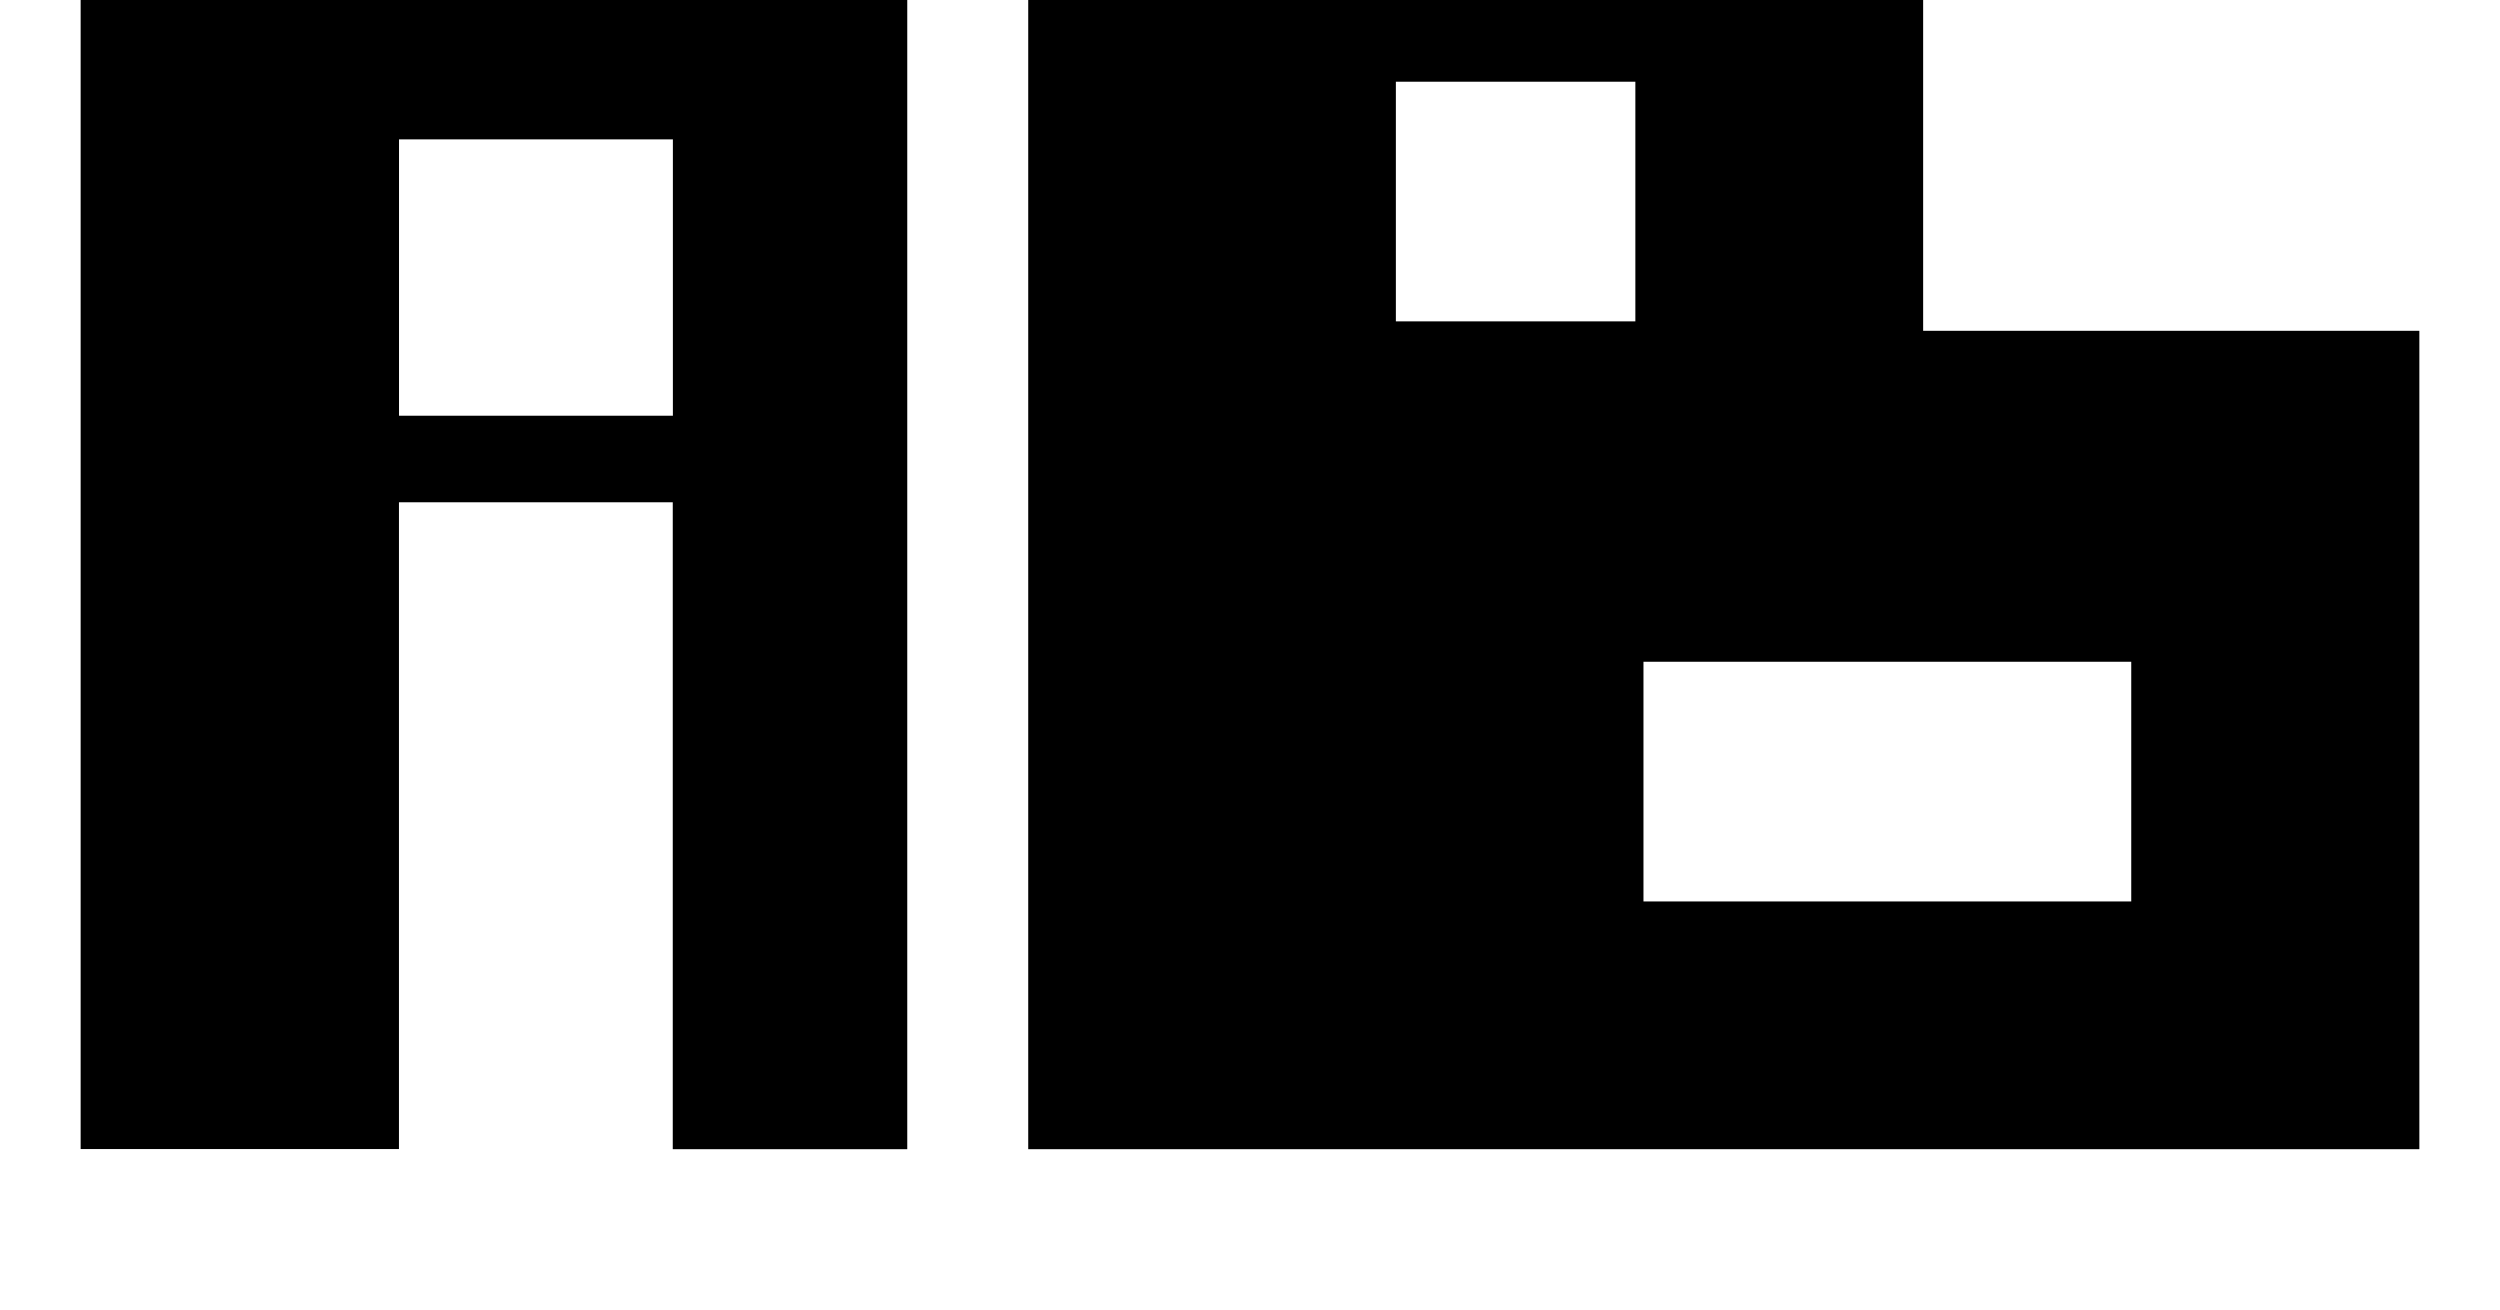 <svg width="124" height="65" viewBox="0 0 124 65" fill="none" xmlns="http://www.w3.org/2000/svg">
<g filter="url(#filter0_d_220_2)">
<path d="M95.388 16.408V0H51V57H120V16.408H95.388ZM81.114 15.94H69.235V4.053H81.114V15.94ZM105.71 44.712H81.516V32.823H105.71V44.712Z" fill="black"/>
<path d="M4 0V56.993H19.788V24.913H33.369V57H45V0H4ZM33.375 20.62H19.791V6.913H33.375V20.62Z" fill="black"/>
</g>
</svg>
